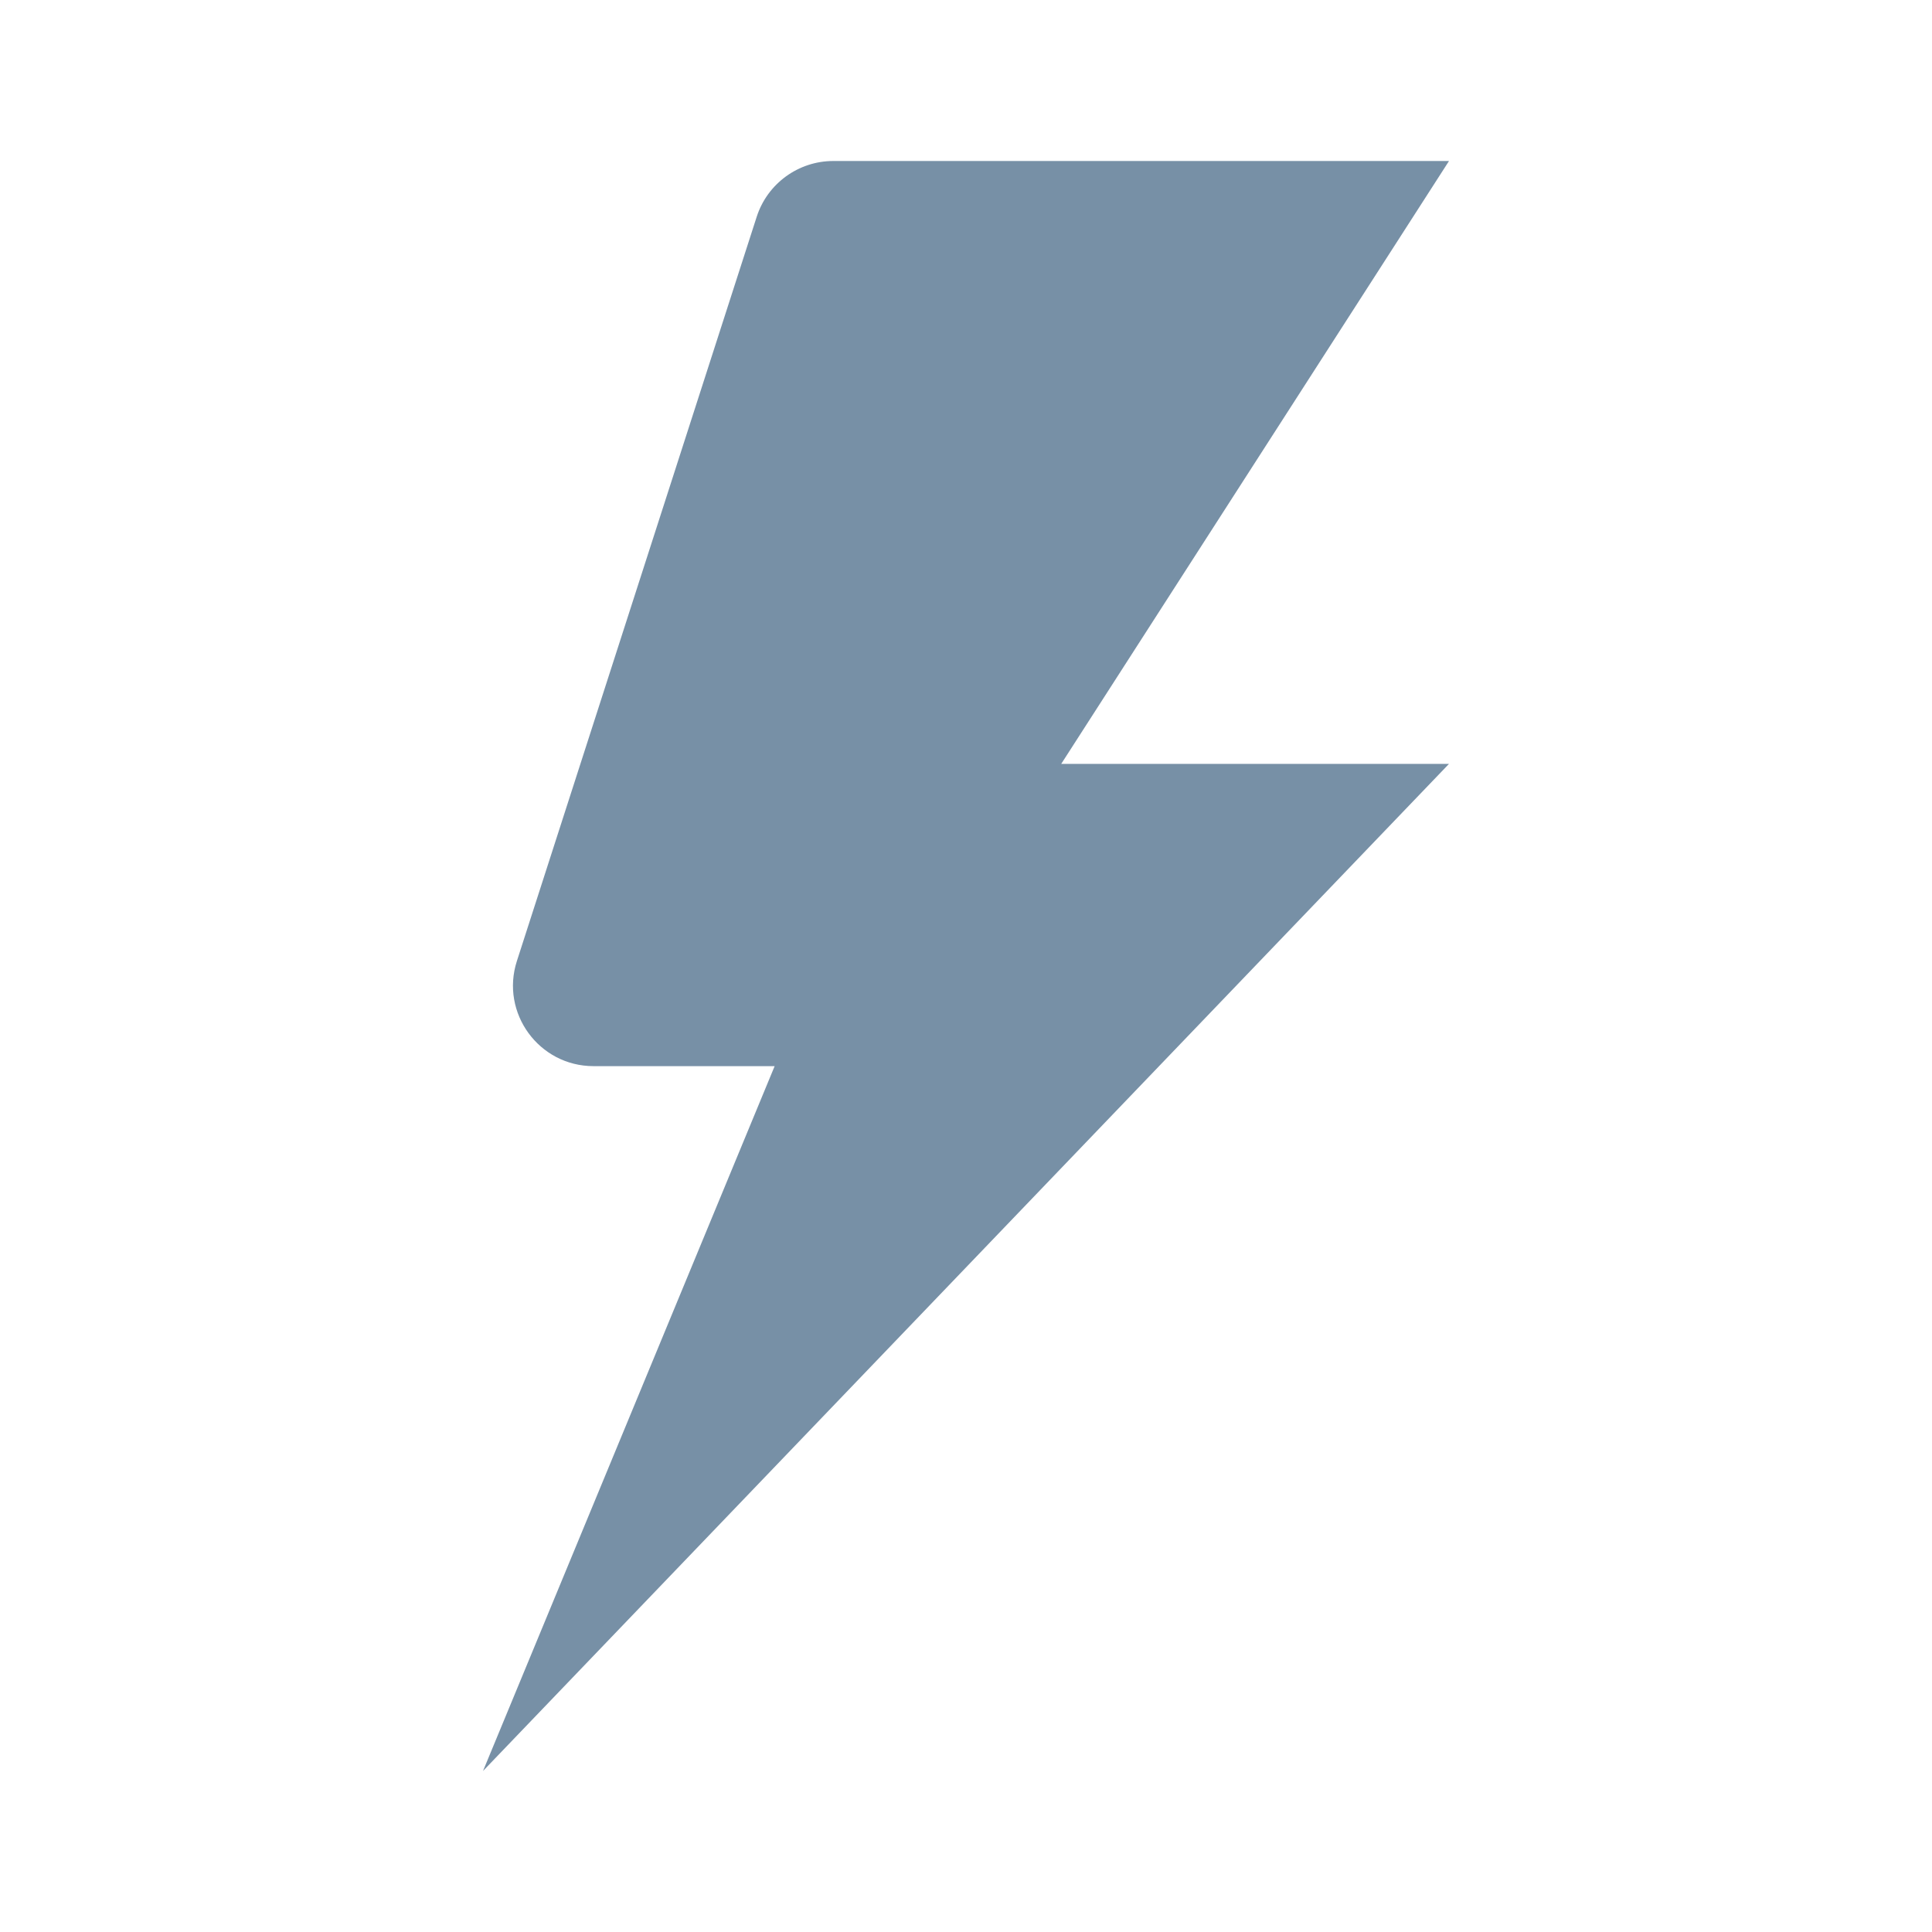 <svg width="24" height="24" viewBox="0 0 24 24" fill="#7790A6" xmlns="http://www.w3.org/2000/svg">
<path d="M18 2L13.183 9.489H18L6 22L9.623 13.244H7.373C6.695 13.244 6.213 12.583 6.421 11.938L9.4 2.693C9.533 2.28 9.918 2 10.352 2H18Z" />
</svg>
